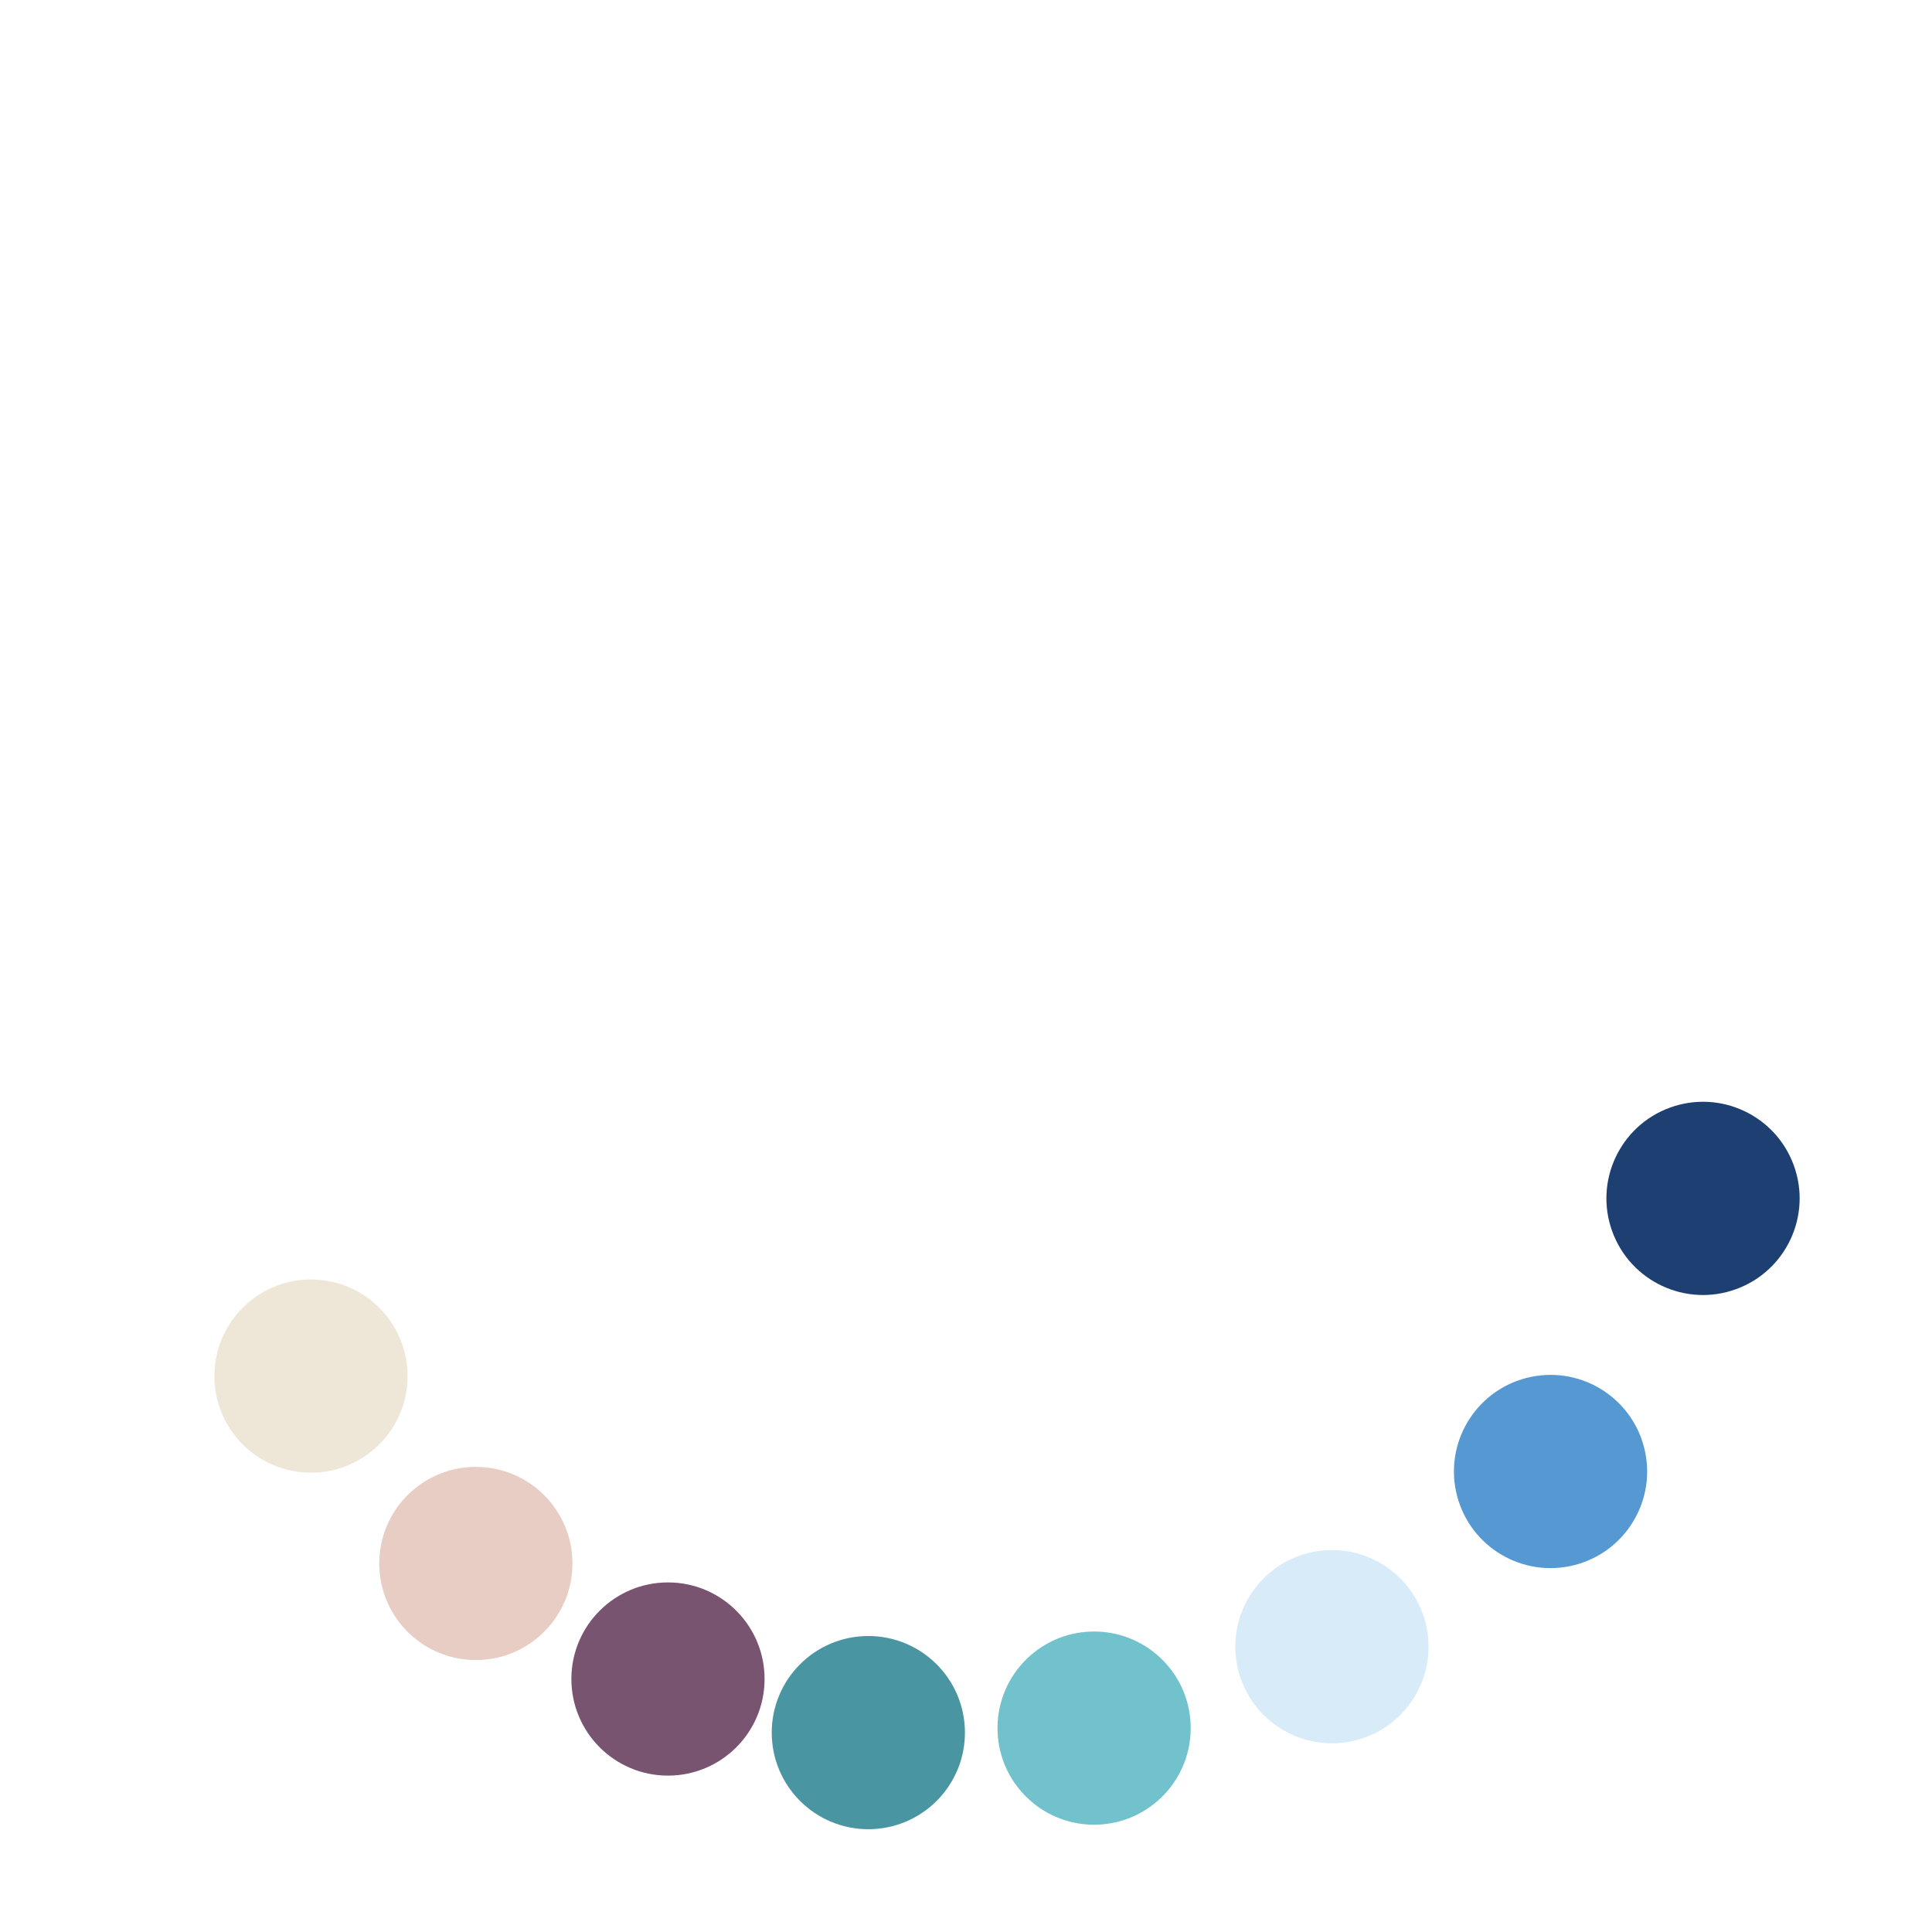 <svg class="lds-microsoft" width="80px" height="80px" xmlns="http://www.w3.org/2000/svg" viewBox="0 0 100 100"
     preserveAspectRatio="xMidYMid">
    <g transform="rotate(0)">
        <circle cx="81.734" cy="74.35" fill="#1d3f72" r="5"
                transform="rotate(340.001 50 50)">
            <animateTransform attributeName="transform" type="rotate" calcMode="spline" values="0 50 50;360 50 50"
                              times="0;1" keySplines="0.5 0 0.5 1" repeatCount="indefinite" dur="1.5s"
                              begin="0s"></animateTransform>
        </circle>
        <circle cx="74.35" cy="81.734" fill="#5699d2" r="5"
                transform="rotate(348.352 50 50)">
            <animateTransform attributeName="transform" type="rotate" calcMode="spline" values="0 50 50;360 50 50"
                              times="0;1" keySplines="0.5 0 0.5 1" repeatCount="indefinite" dur="1.5s"
                              begin="-0.062s"></animateTransform>
        </circle>
        <circle cx="65.307" cy="86.955" fill="#d8ebf9" r="5" transform="rotate(354.236 50 50)">
            <animateTransform attributeName="transform" type="rotate" calcMode="spline" values="0 50 50;360 50 50"
                              times="0;1" keySplines="0.5 0 0.5 1" repeatCount="indefinite" dur="1.5s"
                              begin="-0.125s"></animateTransform>
        </circle>
        <circle cx="55.221" cy="89.658" fill="#71c2cc" r="5"
                transform="rotate(357.958 50 50)">
            <animateTransform attributeName="transform" type="rotate" calcMode="spline" values="0 50 50;360 50 50"
                              times="0;1" keySplines="0.5 0 0.5 1" repeatCount="indefinite" dur="1.5s"
                              begin="-0.188s"></animateTransform>
        </circle>
        <circle cx="44.779" cy="89.658" fill="#4996a2" r="5"
                transform="rotate(359.76 50.006 50.006)">
            <animateTransform attributeName="transform" type="rotate" calcMode="spline" values="0 50 50;360 50 50"
                              times="0;1" keySplines="0.5 0 0.5 1" repeatCount="indefinite" dur="1.5s"
                              begin="-0.25s"></animateTransform>
        </circle>
        <circle cx="34.693" cy="86.955" fill="#785471" r="5" transform="rotate(0.184 50 50)">
            <animateTransform attributeName="transform" type="rotate" calcMode="spline" values="0 50 50;360 50 50"
                              times="0;1" keySplines="0.5 0 0.5 1" repeatCount="indefinite" dur="1.5s"
                              begin="-0.312s"></animateTransform>
        </circle>
        <circle cx="25.65" cy="81.734" fill="#e8cdc5" r="5" transform="rotate(1.865 50 50)">
            <animateTransform attributeName="transform" type="rotate" calcMode="spline" values="0 50 50;360 50 50"
                              times="0;1" keySplines="0.5 0 0.5 1" repeatCount="indefinite" dur="1.5s"
                              begin="-0.375s"></animateTransform>
        </circle>
        <circle cx="18.266" cy="74.35" fill="#eee7d8" r="5" transform="rotate(5.451 50 50)">
            <animateTransform attributeName="transform" type="rotate" calcMode="spline" values="0 50 50;360 50 50"
                              times="0;1" keySplines="0.5 0 0.5 1" repeatCount="indefinite" dur="1.5s"
                              begin="-0.438s"></animateTransform>
        </circle>
        <animateTransform attributeName="transform" type="rotate" calcMode="spline" values="0 50 50;0 50 50" times="0;1"
                          keySplines="0.5 0 0.5 1" repeatCount="indefinite" dur="1.5s"></animateTransform>
    </g>
</svg>